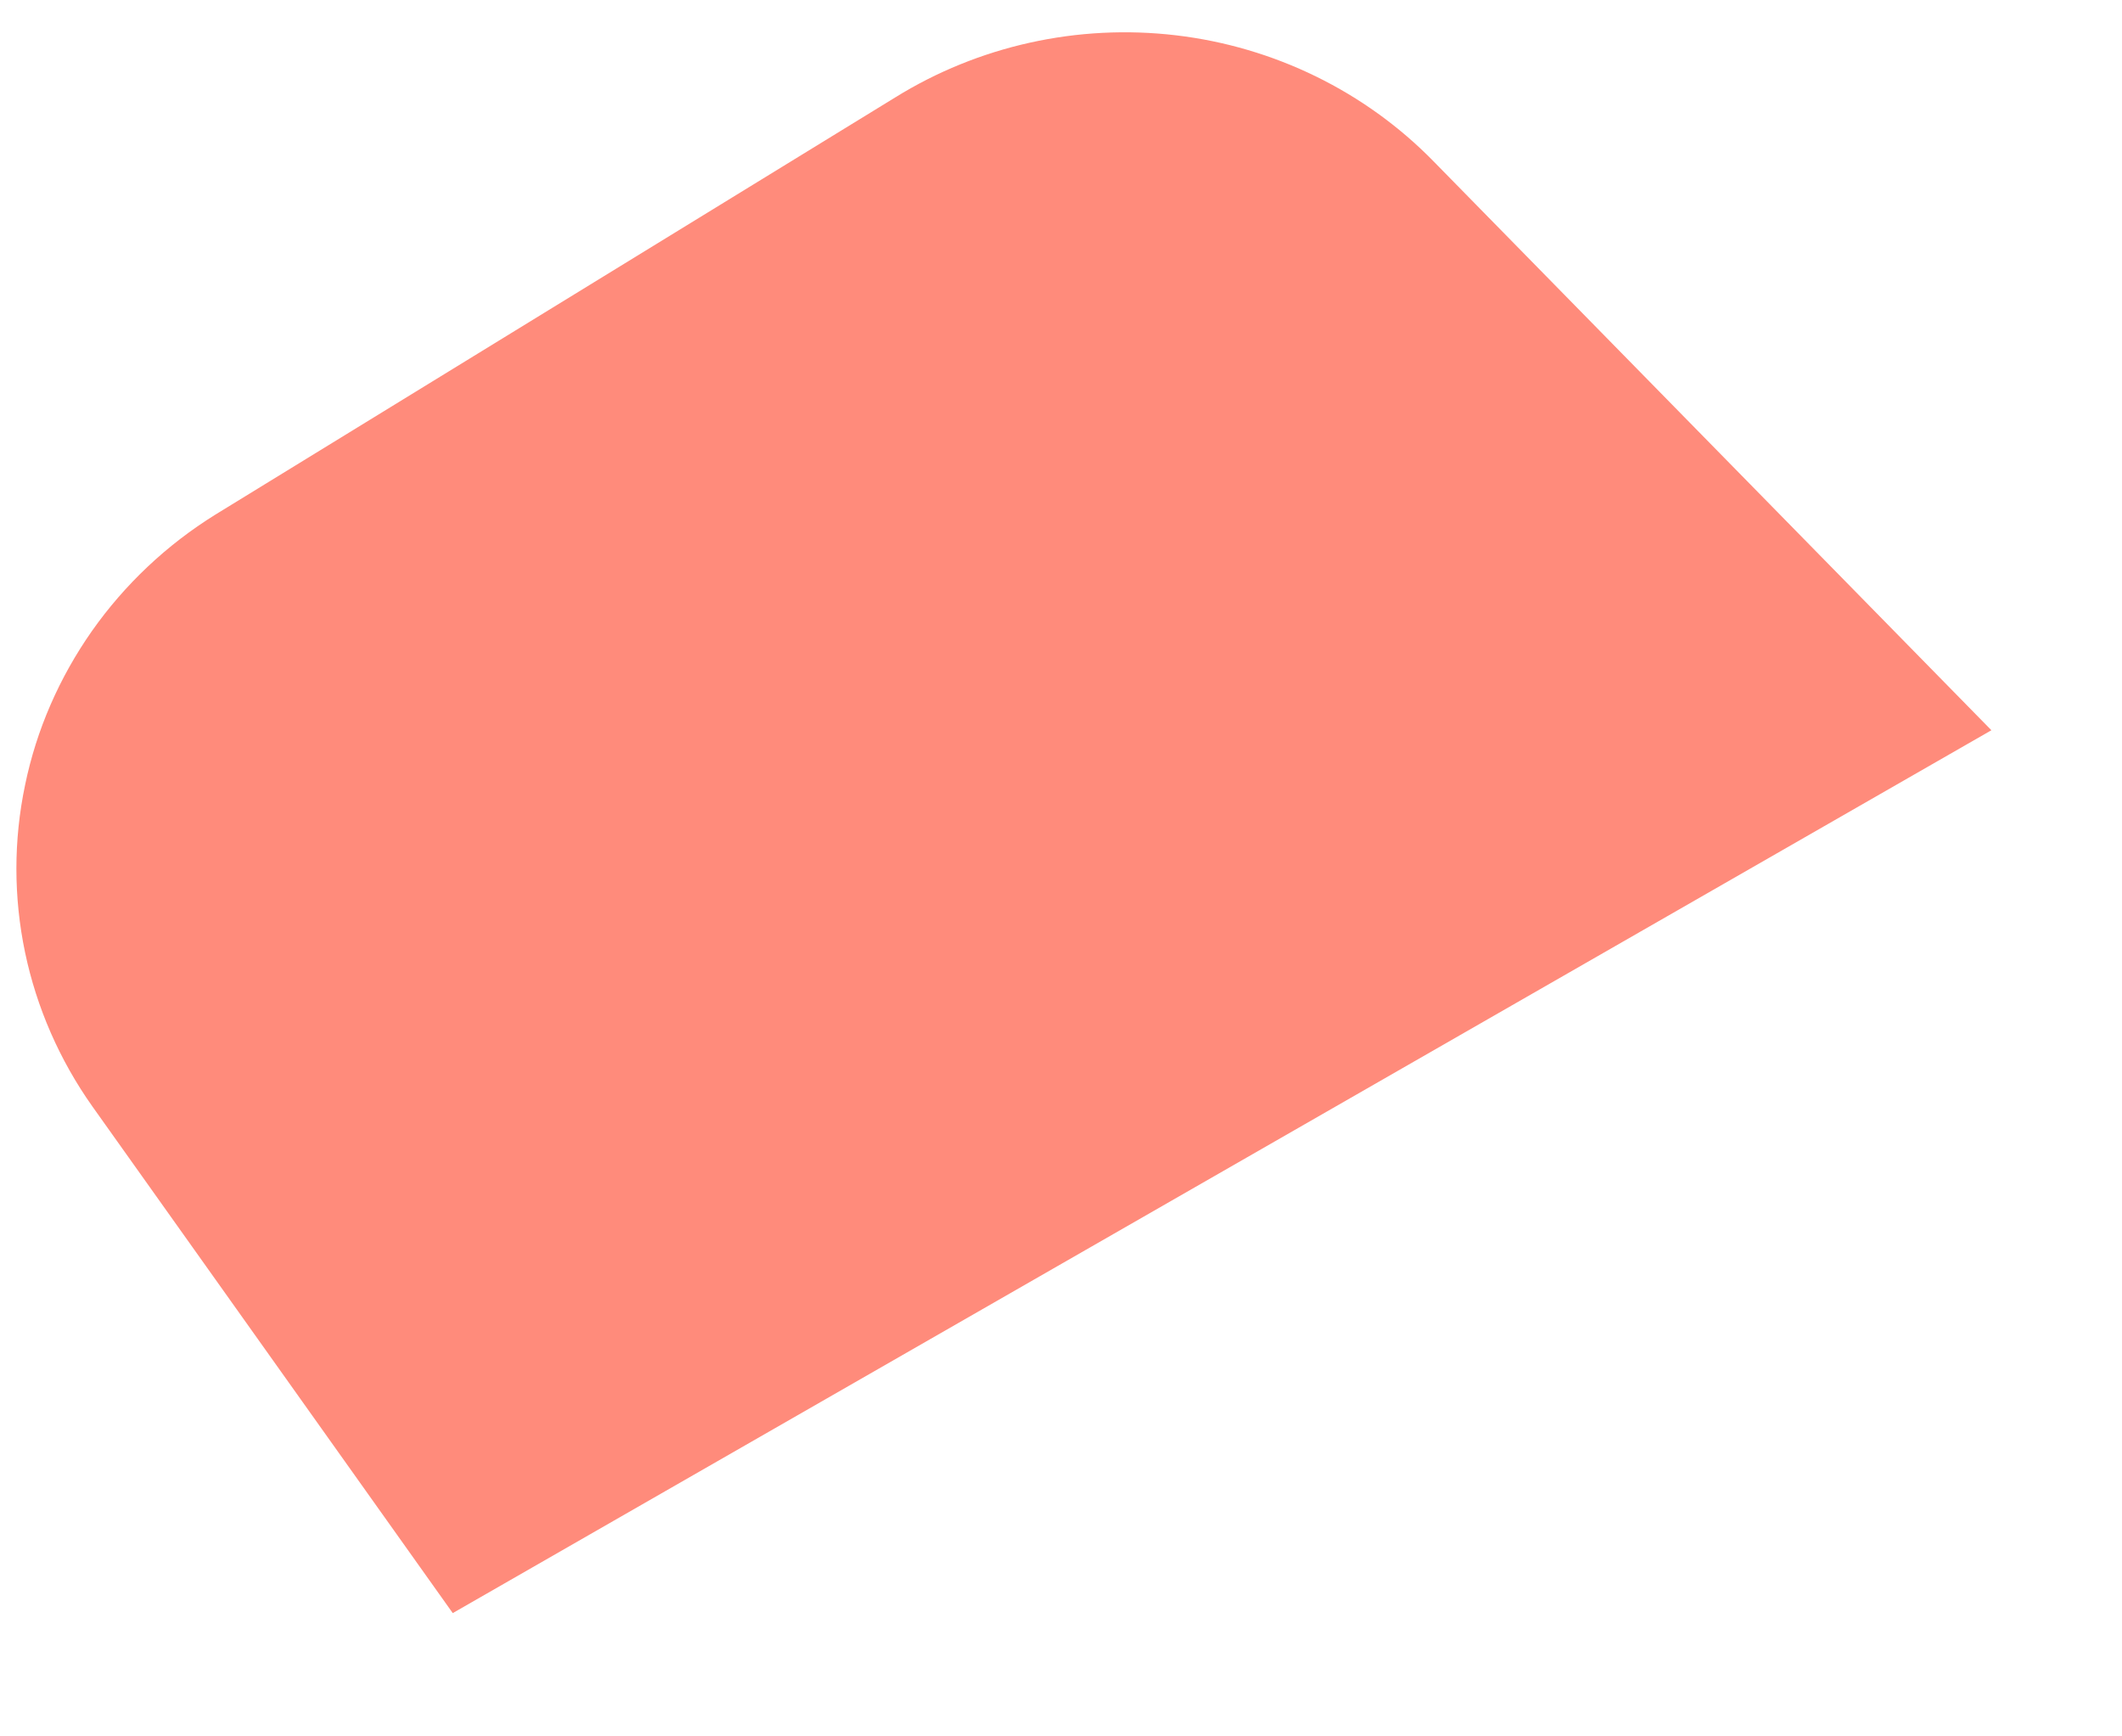 <?xml version="1.0" encoding="UTF-8" standalone="no"?><svg width='11' height='9' viewBox='0 0 11 9' fill='none' xmlns='http://www.w3.org/2000/svg'>
<path d='M1.117 2.667L4.639 0.506C5.072 0.237 5.587 0.123 6.096 0.183C6.605 0.243 7.077 0.474 7.431 0.836L10.323 3.785L2.347 8.361L0.479 5.735C0.309 5.495 0.19 5.223 0.13 4.937C0.07 4.65 0.07 4.355 0.13 4.069C0.189 3.782 0.308 3.511 0.477 3.27C0.647 3.029 0.864 2.824 1.117 2.667Z' fill='#FF8B7B'/>
</svg>
